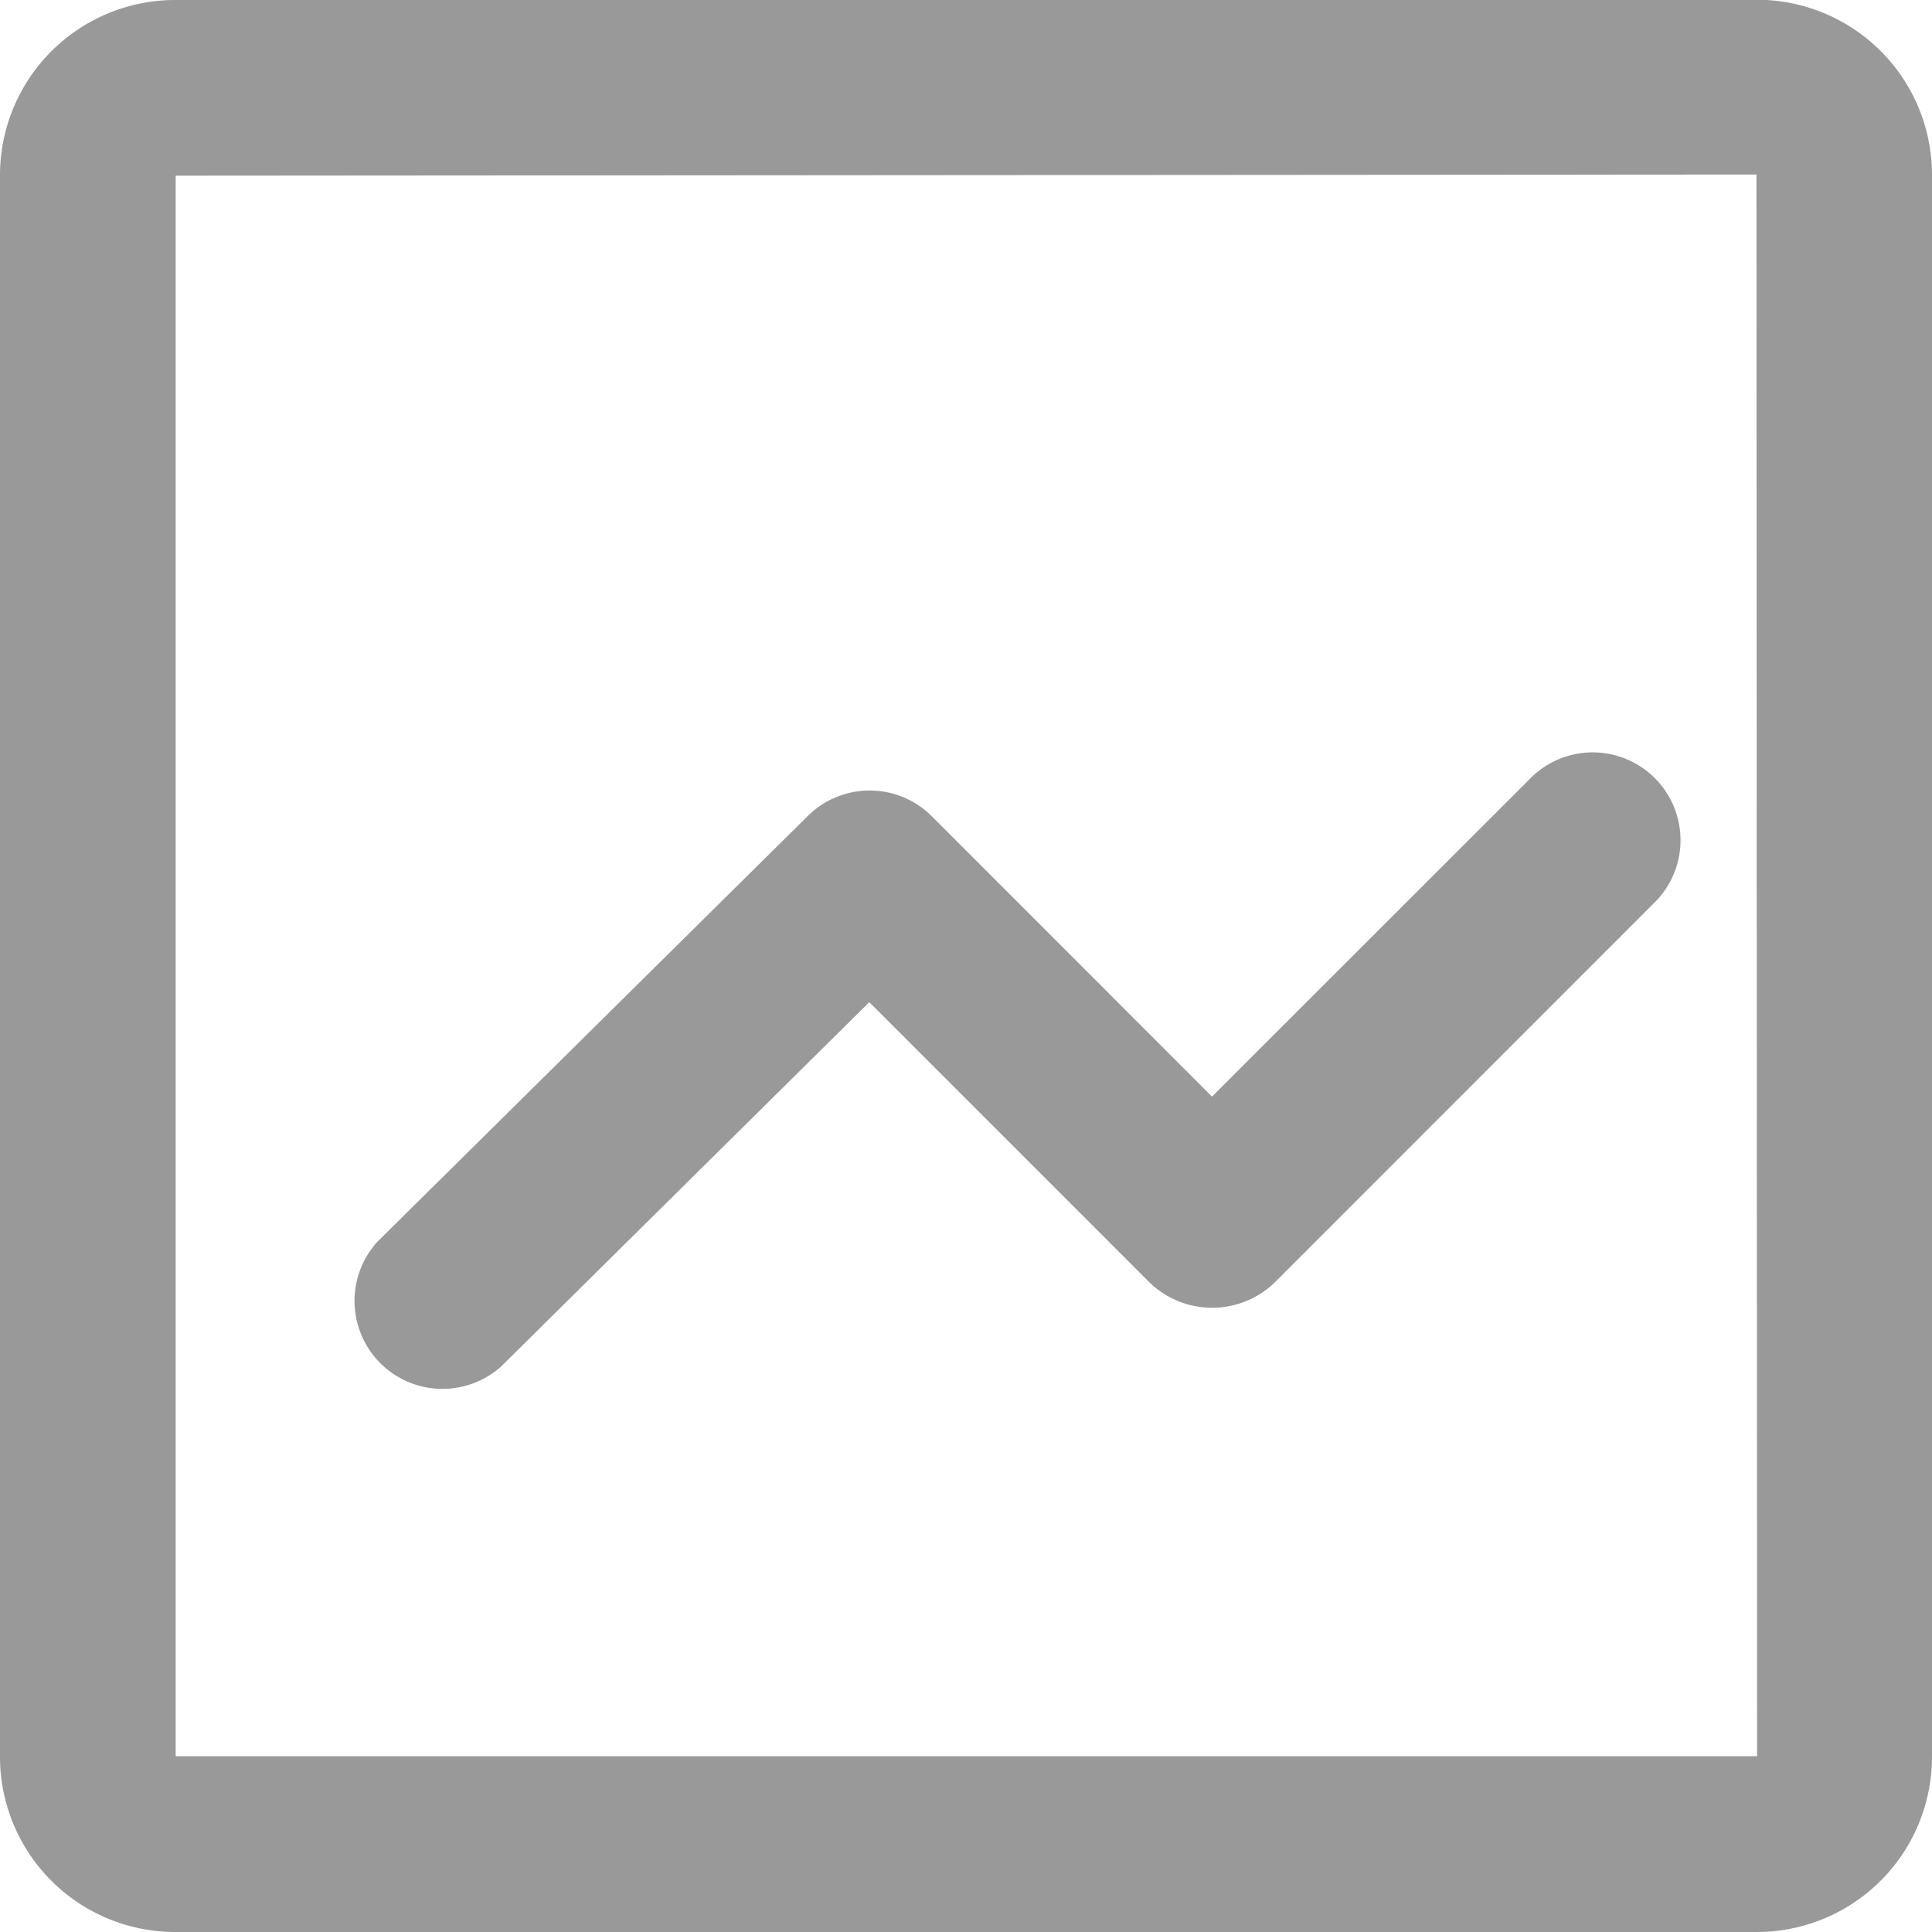 <svg xmlns="http://www.w3.org/2000/svg" xmlns:xlink="http://www.w3.org/1999/xlink" width="15" height="15" viewBox="0 0 15 15">
  <defs>
    <style>
      .cls-1 {
        fill: #fff;
        stroke: #707070;
      }

      .cls-2 {
        clip-path: url(#clip-path);
      }

      .cls-3 {
        fill: #999;
      }
    </style>
    <clipPath id="clip-path">
      <rect id="矩形_136" data-name="矩形 136" class="cls-1" width="15" height="15" transform="translate(24 601)"/>
    </clipPath>
  </defs>
  <g id="蒙版组_28" data-name="蒙版组 28" class="cls-2" transform="translate(-24 -601)">
    <path id="dynamic" class="cls-3" d="M5.909,18.187V5.909L18.182,5.9l.005,12.28-12.278,0ZM18.187,4.545H5.9A1.36,1.36,0,0,0,4.545,5.9V18.187A1.36,1.36,0,0,0,5.9,19.545H18.187a1.36,1.36,0,0,0,1.358-1.358V5.9a1.36,1.36,0,0,0-1.358-1.357Zm-1.743,6.026-2.489,2.488-2.177-2.178a.682.682,0,0,0-.962,0L7.475,14.186a.683.683,0,0,0,.959.97l2.86-2.83,2.18,2.18a.7.7,0,0,0,.964,0l2.97-2.971a.682.682,0,0,0-.964-.964" transform="translate(19.455 596.455)"/>
  </g>
</svg>

